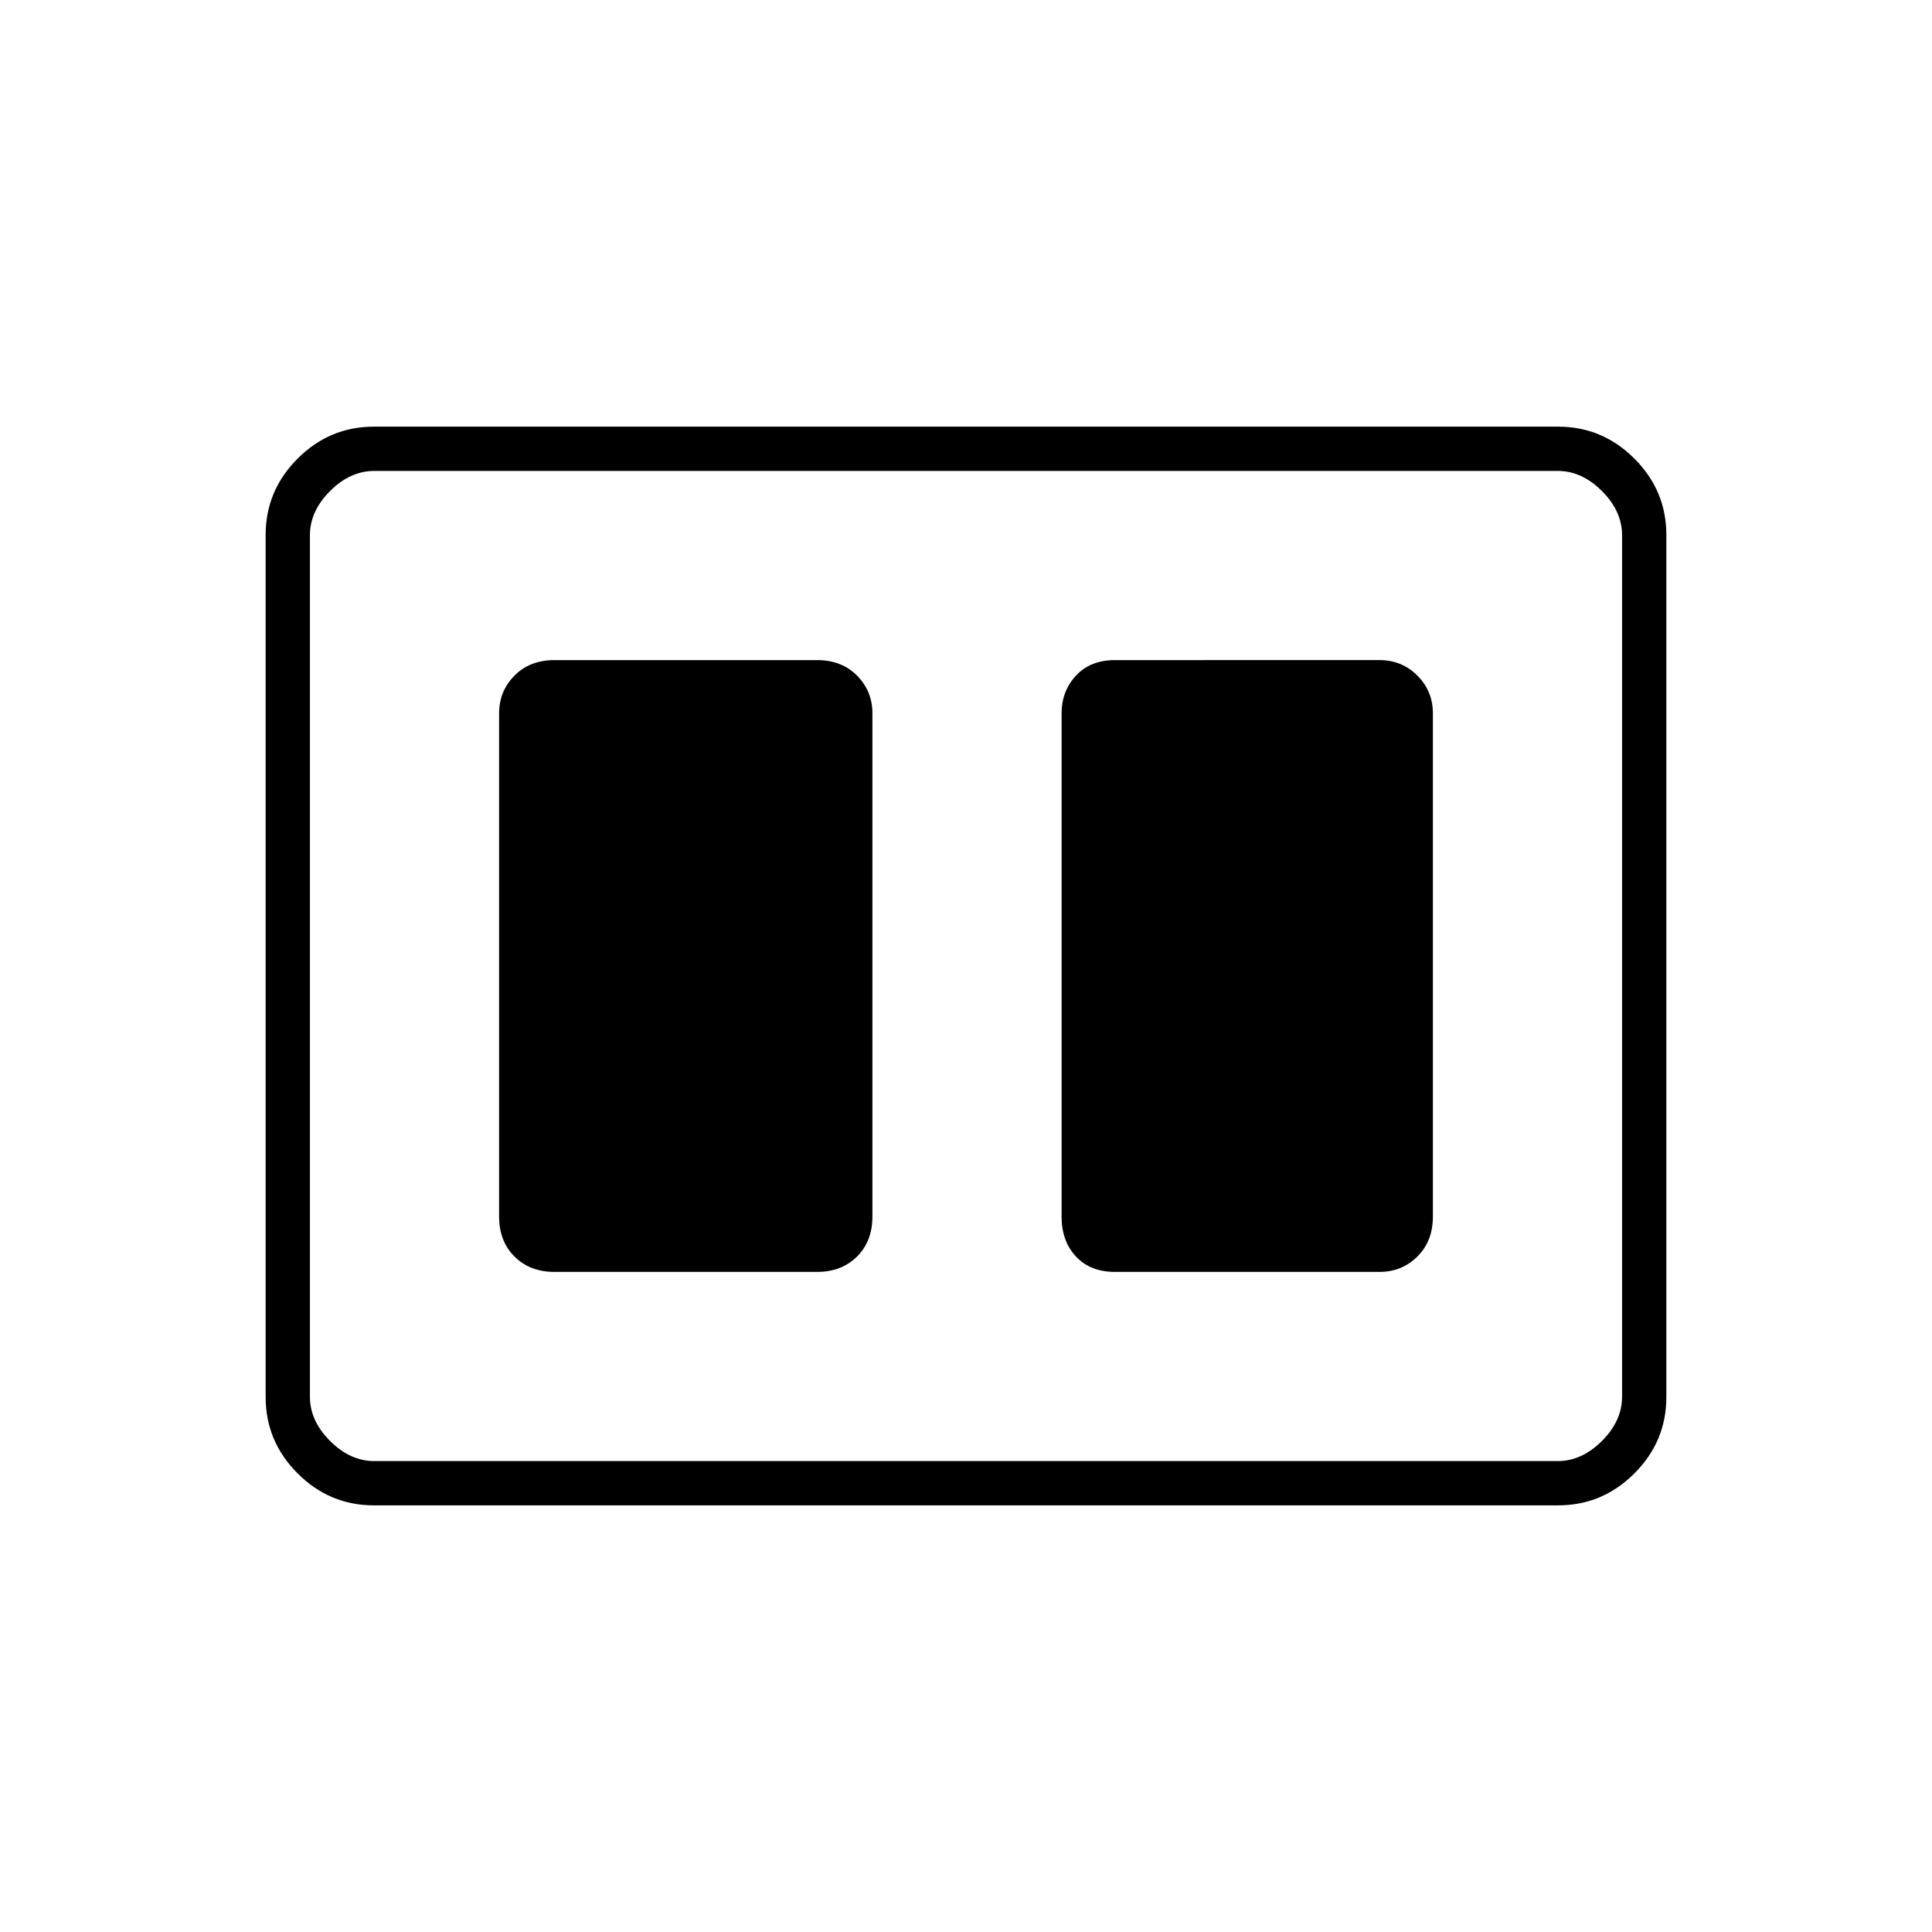 <svg xmlns="http://www.w3.org/2000/svg" height="48" viewBox="0 -960 960 960" width="48"><path d="M554-328h131.5q11.07 0 18.79-7.64 7.71-7.63 7.71-19.86v-250q0-11.07-7.71-18.79-7.72-7.71-18.79-7.71H554q-12.22 0-19.36 7.71-7.14 7.72-7.14 18.79v250q0 12.23 7.14 19.86Q541.78-328 554-328Zm-278.5 0H406q12.23 0 19.86-7.64 7.64-7.63 7.64-19.86v-250q0-11.07-7.64-18.79Q418.23-632 406-632H275.5q-12.23 0-19.86 7.71-7.64 7.72-7.64 18.79v250q0 12.23 7.64 19.86 7.63 7.64 19.86 7.64Zm-89.72 116q-22.02 0-37.9-15.88Q132-243.76 132-265.8v-428.4q0-22.04 15.88-37.92Q163.76-748 185.78-748h588.44q22.02 0 37.9 15.88Q828-716.24 828-694.2v428.4q0 22.04-15.88 37.92Q796.24-212 774.22-212H185.78Zm.22-22h588q12 0 22-10t10-22v-428q0-12-10-22t-22-10H186q-12 0-22 10t-10 22v428q0 12 10 22t22 10Zm-32-492v492-492Z"/></svg>